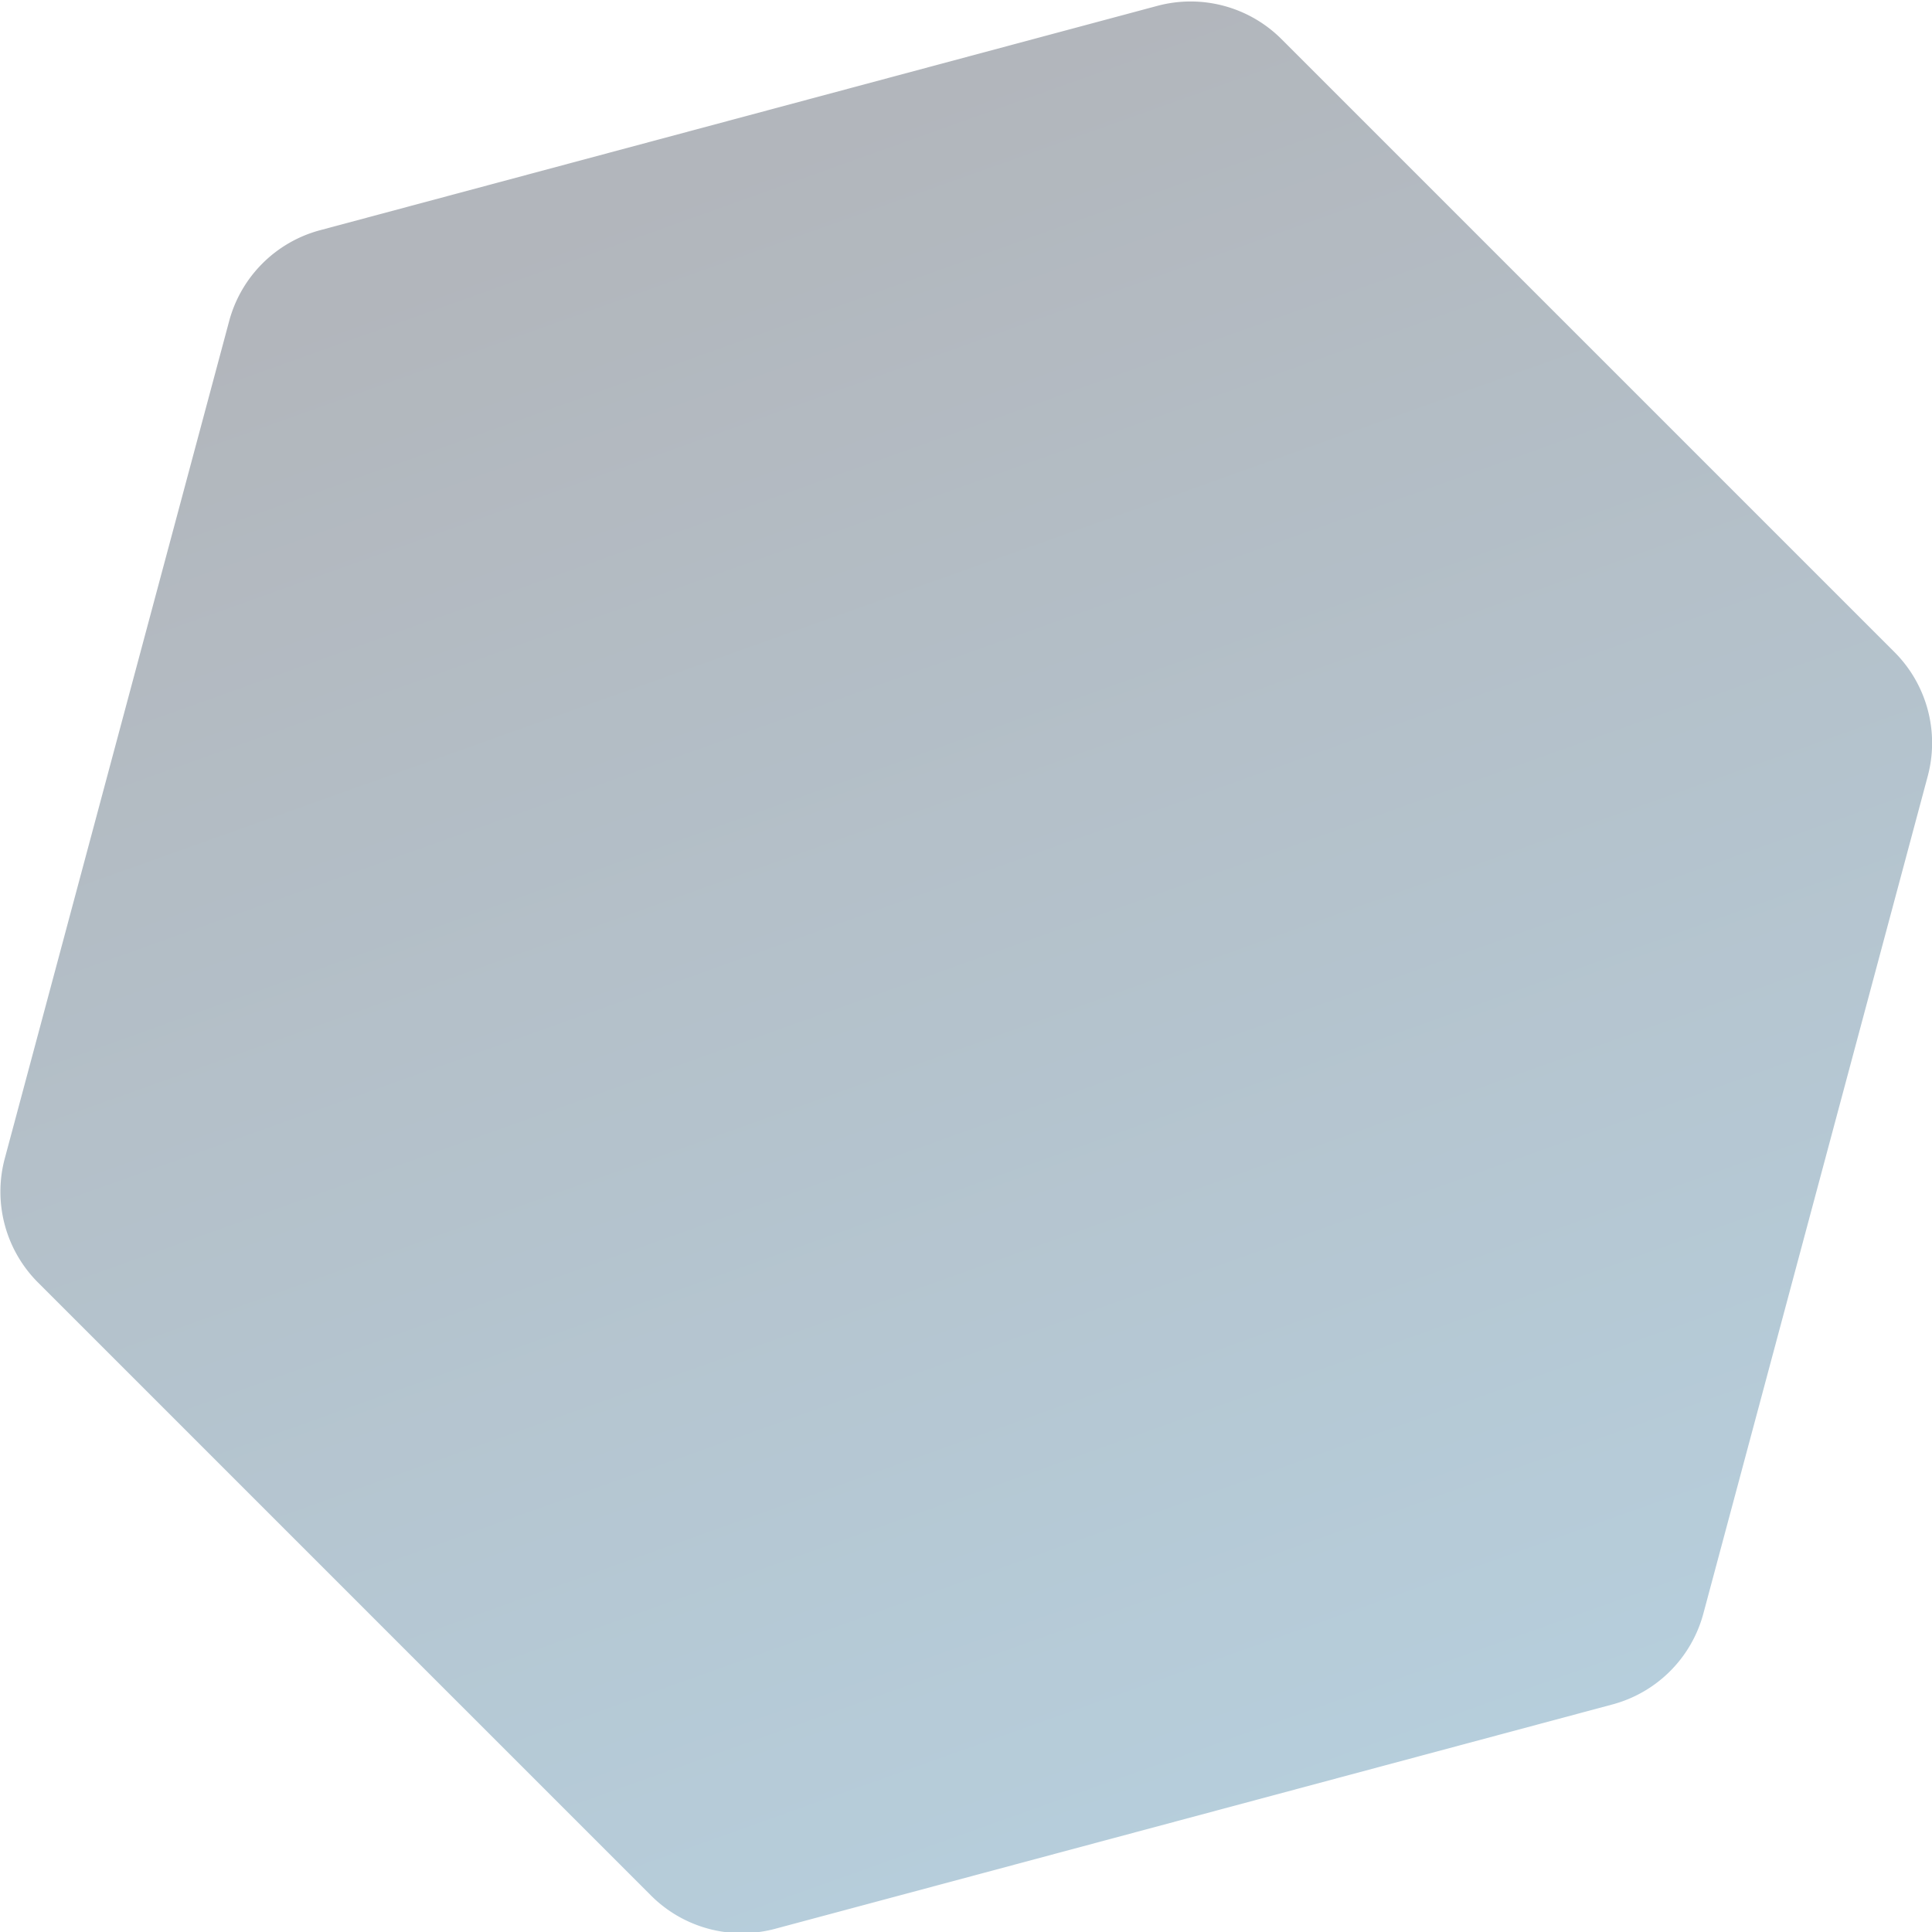 <svg xmlns="http://www.w3.org/2000/svg" width="902" height="902" viewBox="0 0 902 902"><defs><linearGradient id="rhdta" x1="424.89" x2="874.04" y1="871.64" y2="-76.83" gradientUnits="userSpaceOnUse"><stop offset="0" stop-color="#293545"/><stop offset="1" stop-color="#398ab7"/></linearGradient></defs><g><g opacity=".36" transform="rotate(-225 451 451.5)"><path fill="url(#rhdta)" d="M421-5.35a60 60 0 0 1 60 0l350.496 202.36a60 60 0 0 1 30 51.961v404.718a60 60 0 0 1-30 51.962L481 908.008a60 60 0 0 1-60 0L70.504 705.65a60 60 0 0 1-30-51.961V248.971a60 60 0 0 1 30-51.962z"/></g></g></svg>